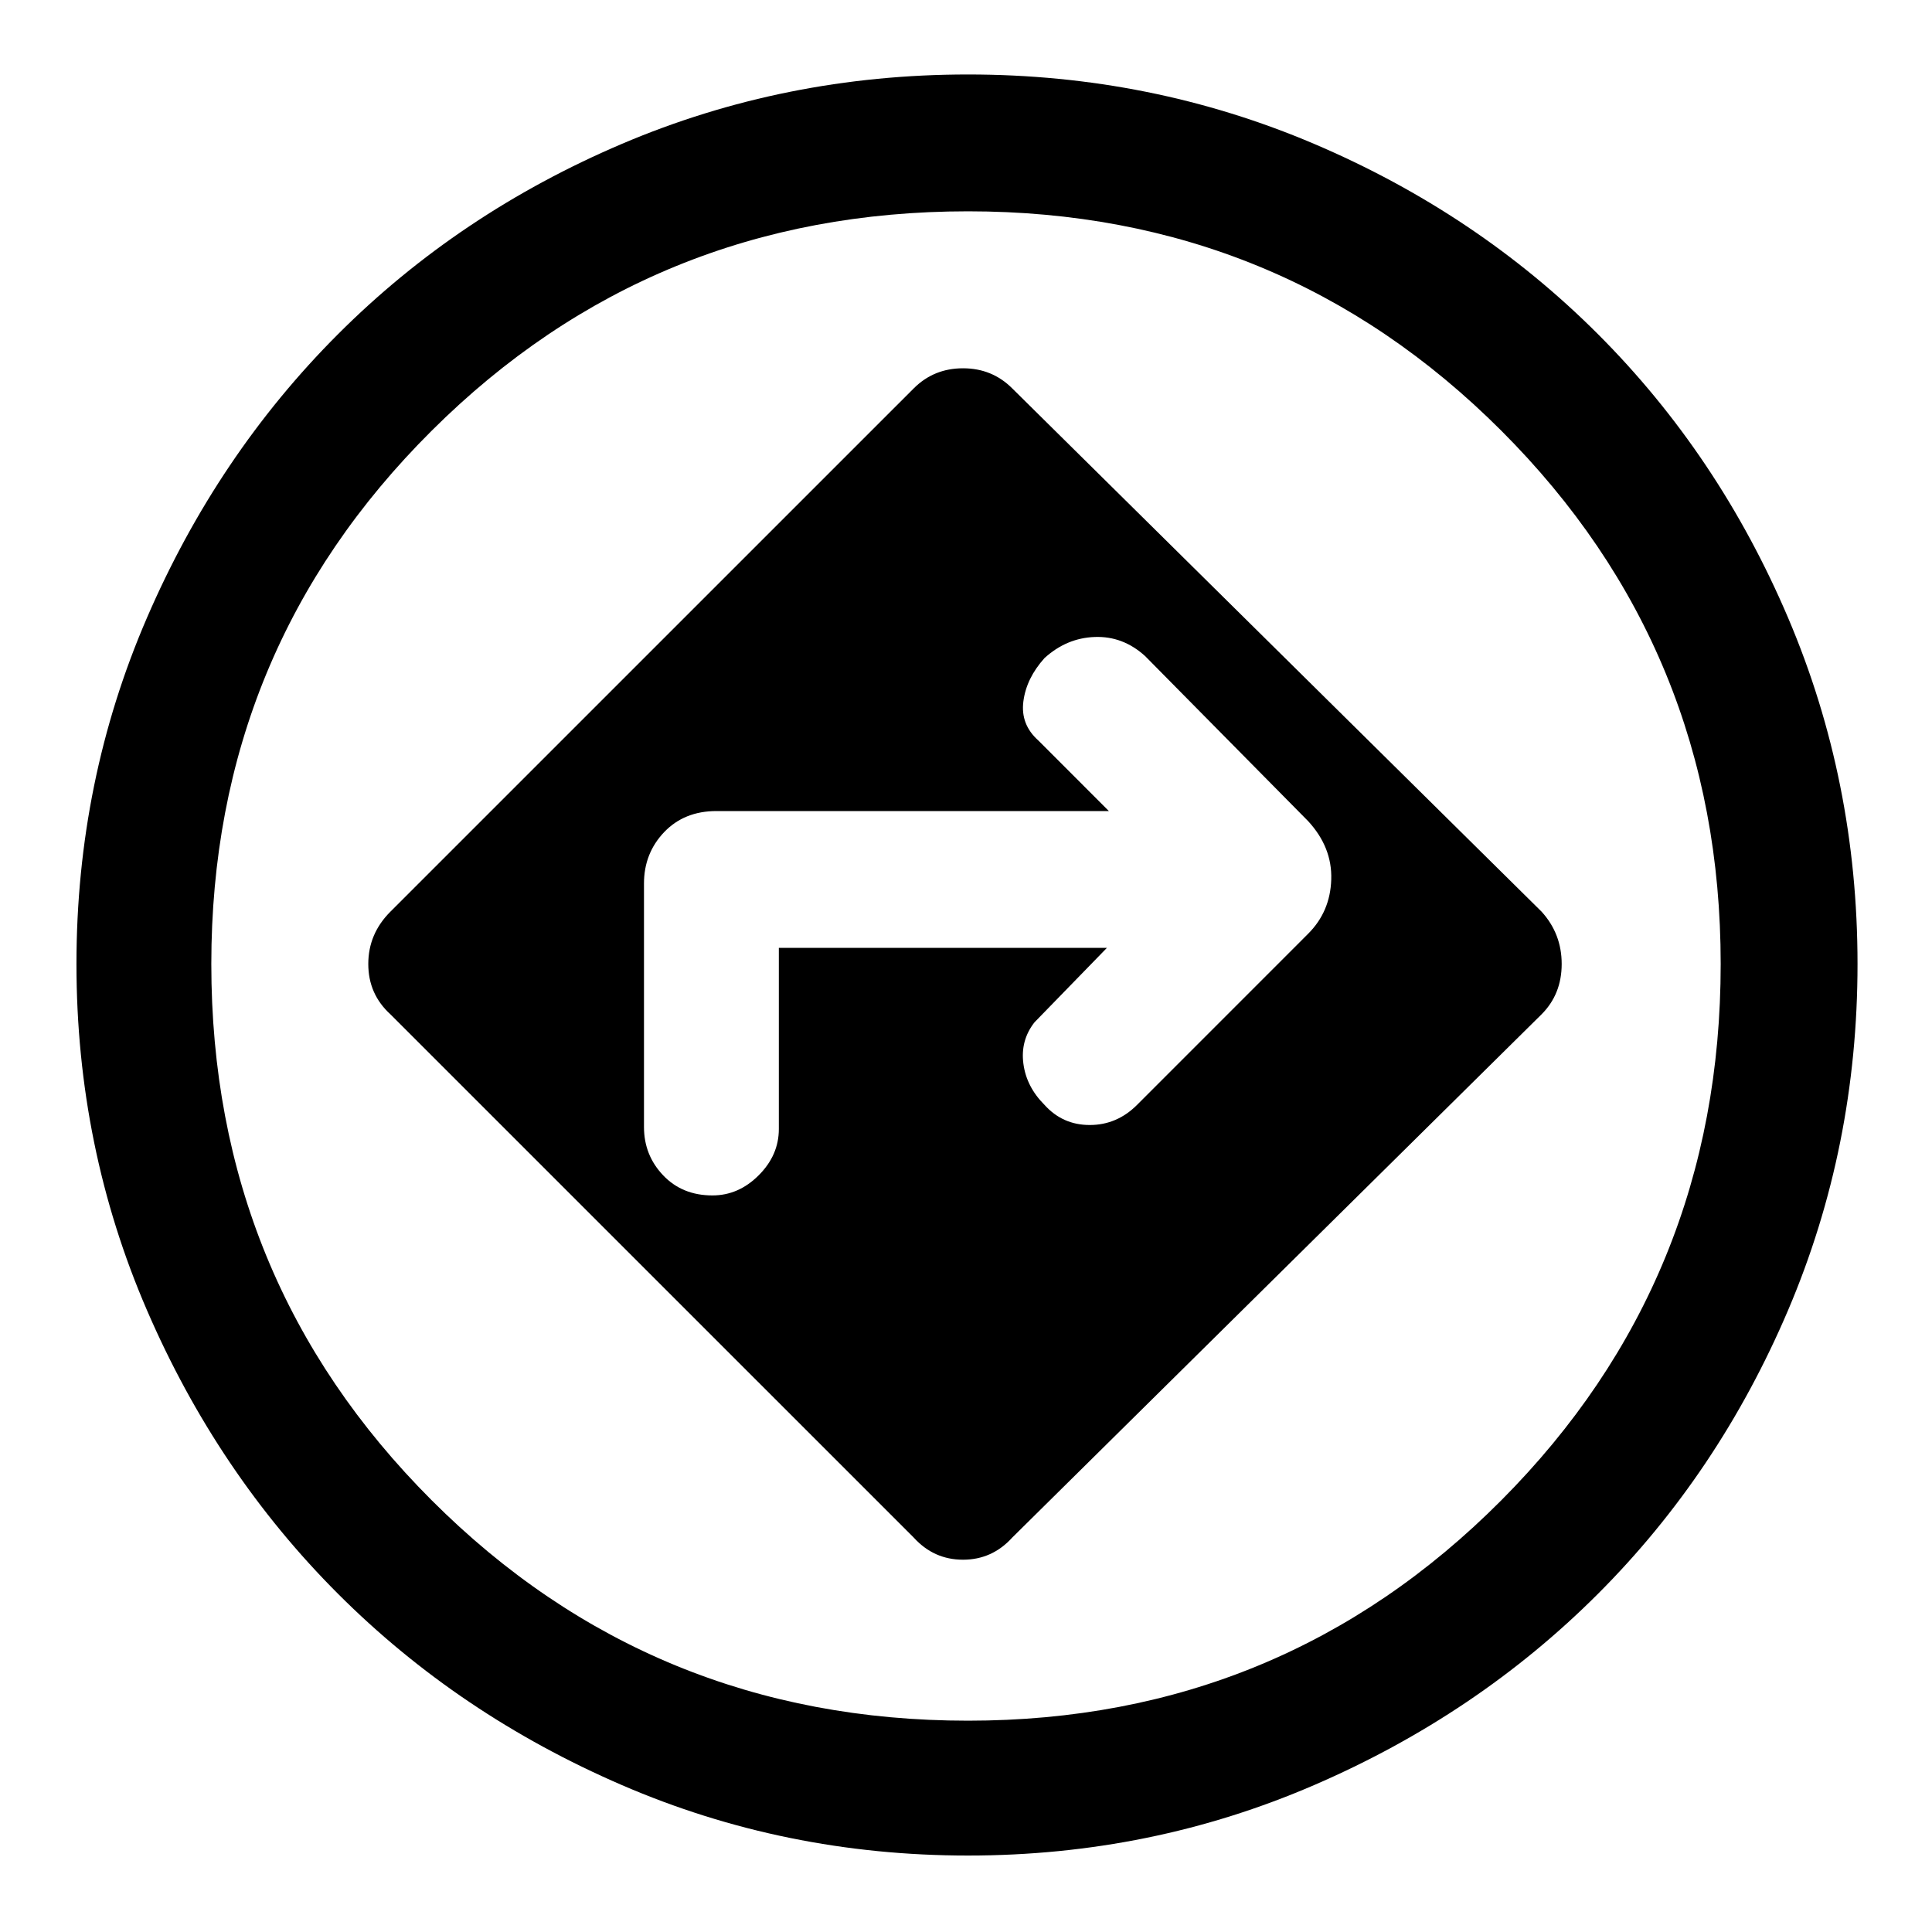 <svg xmlns="http://www.w3.org/2000/svg" height="40" width="40"><path d="M20.042 38.417q-3.792 0-7.167-1.459Q9.5 35.5 7 33t-3.958-5.875q-1.459-3.375-1.459-7.167 0-3.791 1.459-7.166Q4.5 9.417 7 6.917t5.875-3.938q3.375-1.437 7.167-1.437 3.791 0 7.166 1.437 3.375 1.438 5.875 3.938t3.938 5.875q1.437 3.375 1.437 7.166 0 3.792-1.437 7.167Q35.583 30.5 33.083 33t-5.875 3.958q-3.375 1.459-7.166 1.459ZM20 20Zm-1.083 11.833q.416.459 1.021.459.604 0 1.02-.459L31.917 21q.416-.417.416-1.042t-.416-1.083L20.958 8.042q-.416-.417-1.02-.417-.605 0-1.021.417L8.083 18.875q-.458.458-.458 1.083T8.083 21Zm-2.792-12.208v3.75q0 .542-.417.958-.416.417-.958.417-.625 0-1.021-.417-.396-.416-.396-1v-5.041q0-.625.417-1.063.417-.437 1.083-.437h8.125L21.5 15.333q-.375-.333-.312-.812.062-.479.437-.896.458-.417 1.042-.437.583-.021 1.041.395L27.083 17q.5.542.479 1.208-.02.667-.479 1.125l-3.541 3.542q-.417.417-.98.417-.562 0-.937-.417-.375-.375-.437-.854-.063-.479.229-.854l1.5-1.542Zm3.917 16q6.5 0 11.041-4.563 4.542-4.562 4.542-11.104 0-6.5-4.542-11.041-4.541-4.542-11.041-4.542-6.542 0-11.104 4.542-4.563 4.541-4.563 11.041 0 6.542 4.563 11.104 4.562 4.563 11.104 4.563Z"/></svg>